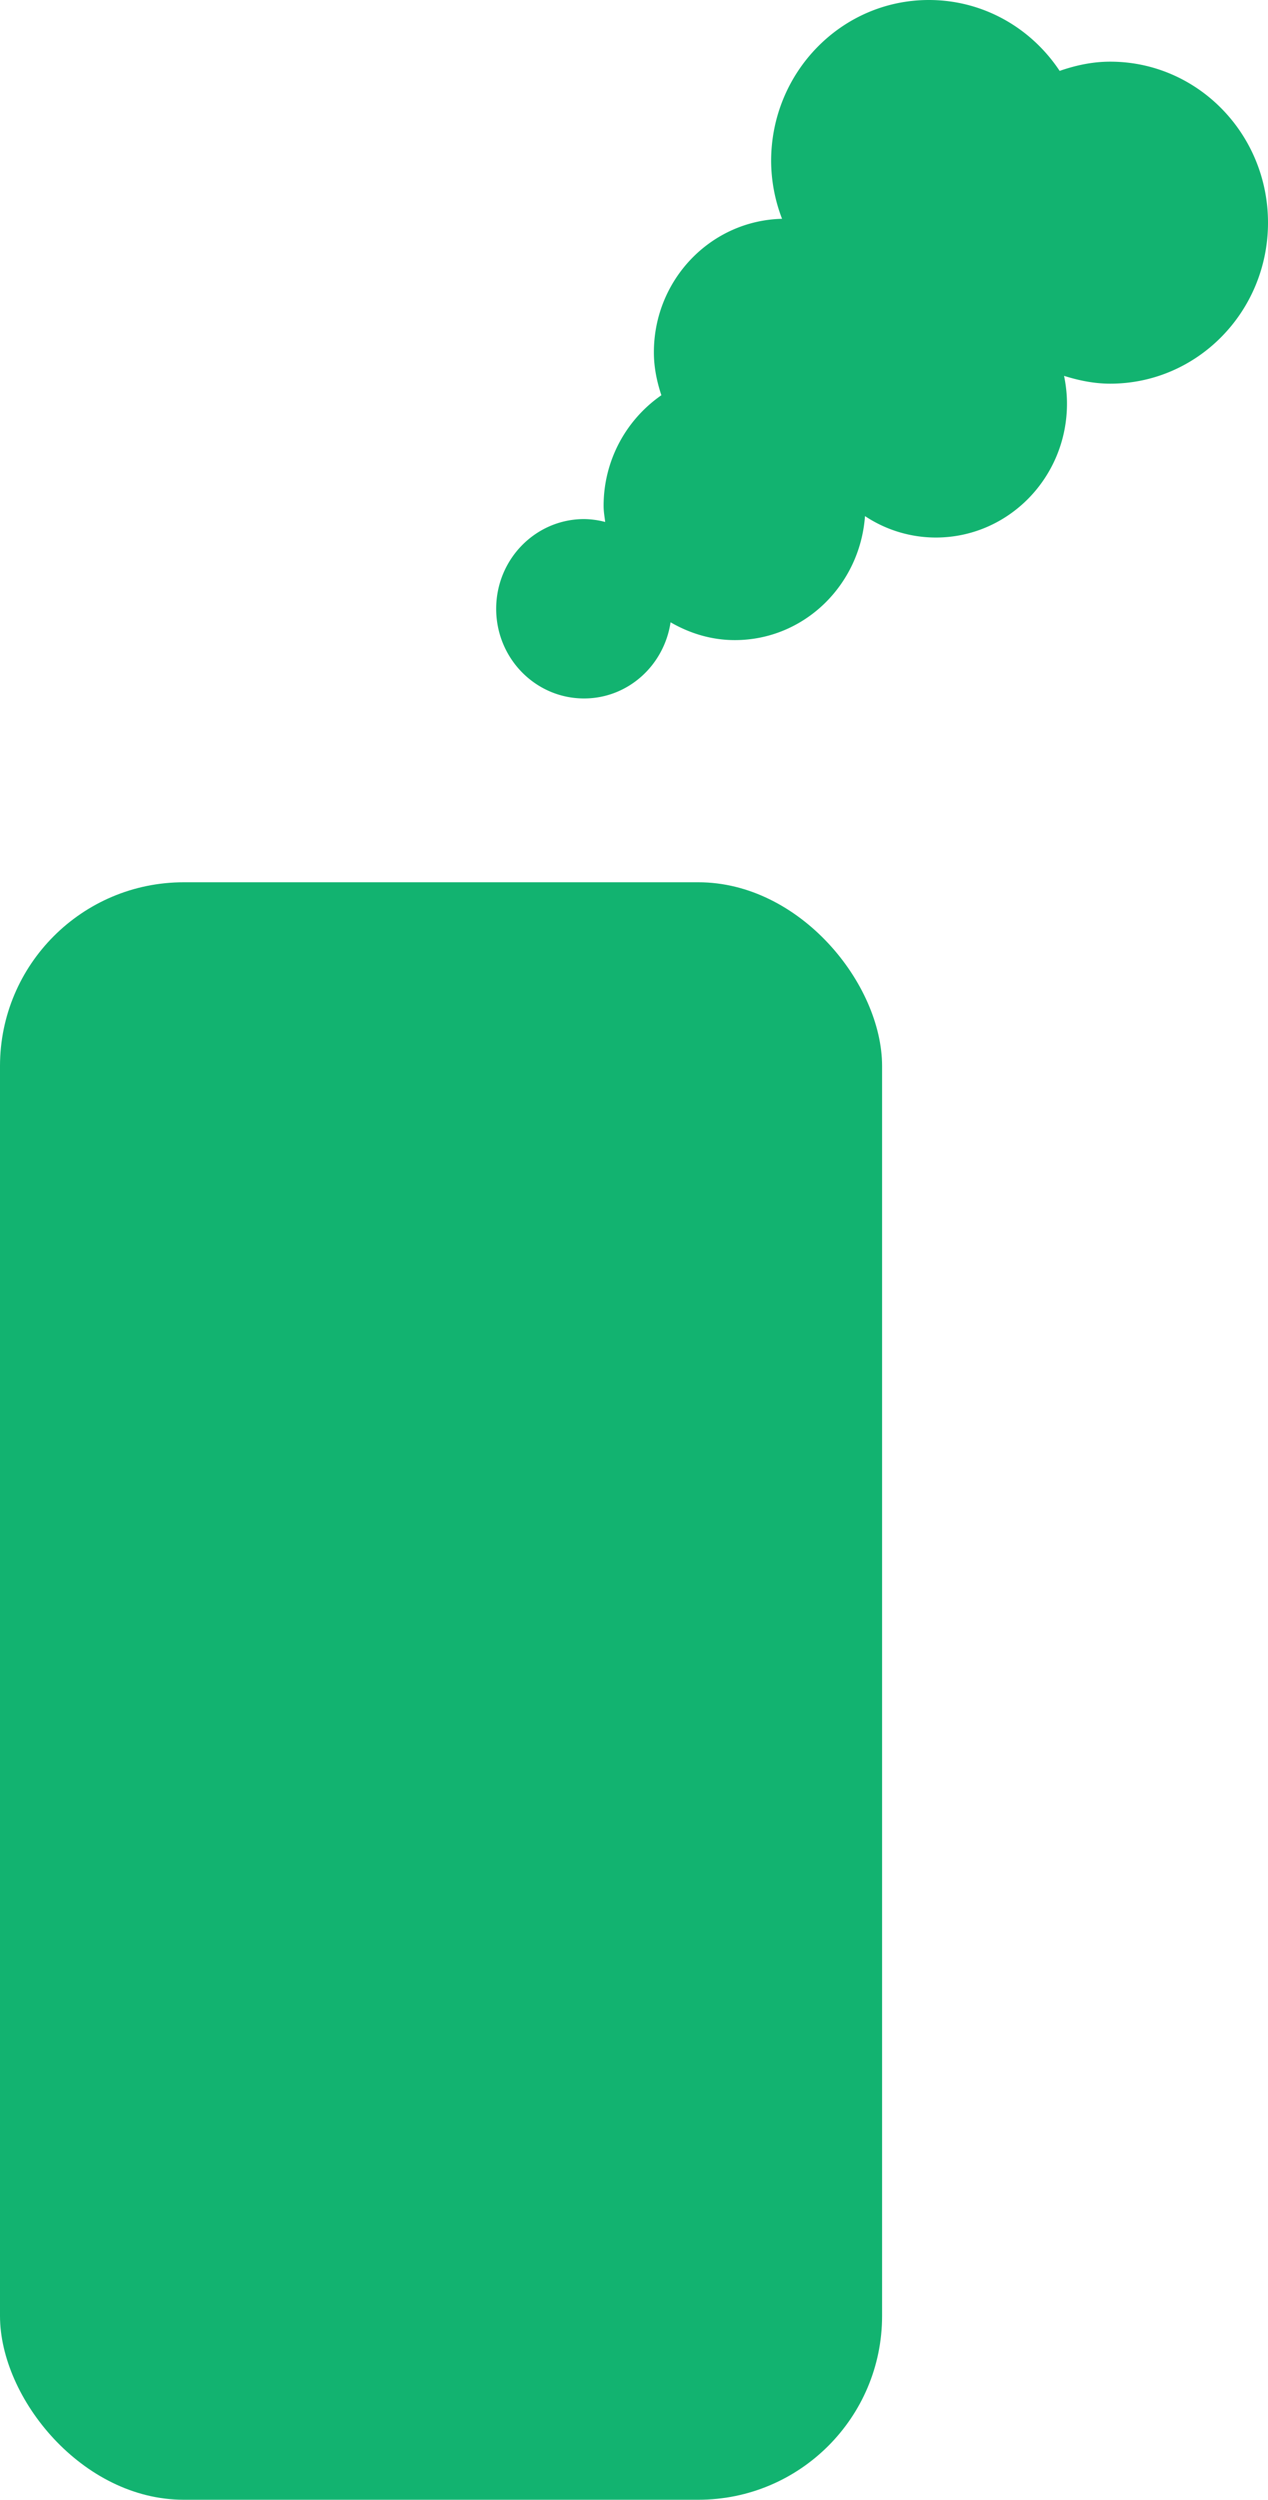 <svg width="69" height="136" fill="none" xmlns="http://www.w3.org/2000/svg"><rect y="48" width="48" height="88" rx="10" fill="#12B370"/><path d="M27 33.122C27 35.816 29.14 38 31.782 38c2.394 0 4.359-1.802 4.708-4.144 1.037.599 2.218.969 3.495.969 3.763 0 6.812-2.98 7.085-6.747a6.975 6.975 0 003.852 1.167c3.943 0 7.139-3.26 7.139-7.283 0-.52-.058-1.023-.159-1.513.8.25 1.632.425 2.512.425 4.742 0 8.586-3.922 8.586-8.76 0-4.837-3.844-8.759-8.586-8.759-.968 0-1.883.2-2.752.502C56.12 1.529 53.51 0 50.547 0c-4.742 0-8.585 3.922-8.585 8.76a8.86 8.86 0 00.594 3.144c-3.865.091-6.974 3.3-6.974 7.265 0 .821.163 1.598.408 2.334a7.313 7.313 0 00-3.144 6.035c0 .295.052.574.086.86a4.694 4.694 0 00-1.15-.158C29.139 28.244 27 30.428 27 33.122z" fill="#12B370"/></svg>